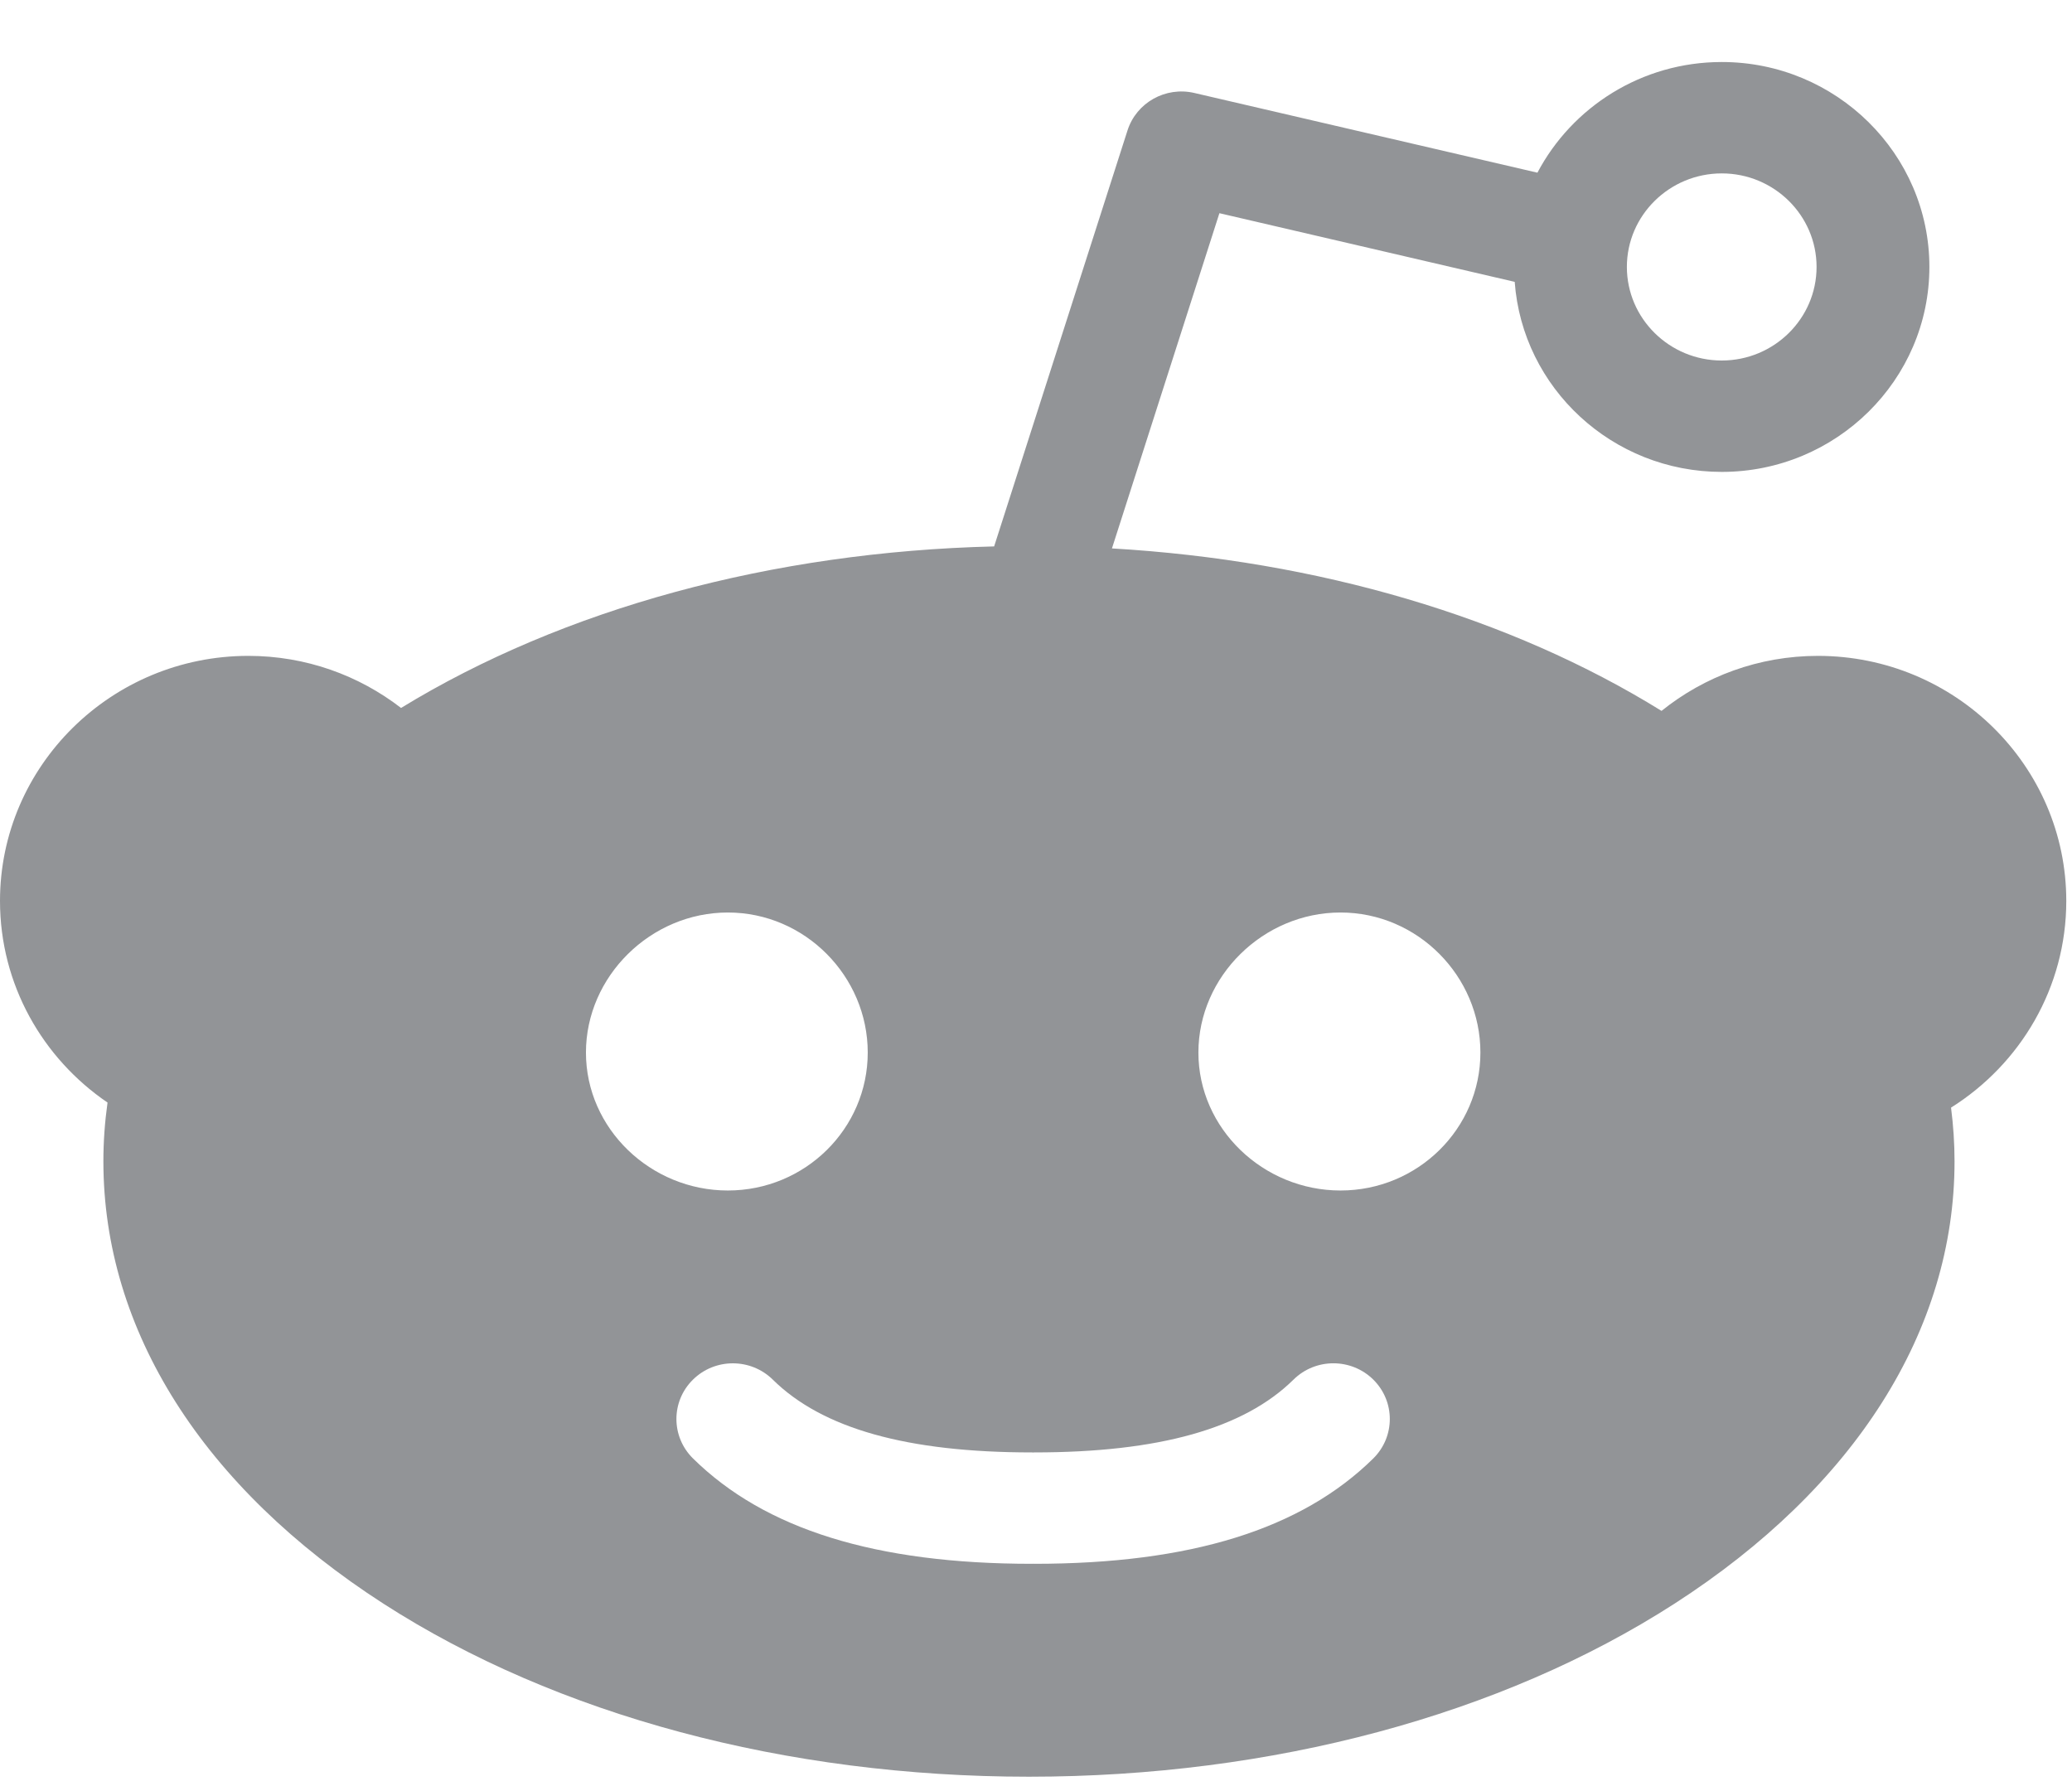 <?xml version="1.0" encoding="UTF-8"?>
<svg width="29px" height="25px" viewBox="0 0 29 25" version="1.1" xmlns="http://www.w3.org/2000/svg" xmlns:xlink="http://www.w3.org/1999/xlink">
    <!-- Generator: Sketch 49.1 (51147) - http://www.bohemiancoding.com/sketch -->
    <title>Reddit-color</title>
    <desc>Created with Sketch.</desc>
    <defs></defs>
    <g id="Page-1" stroke="none" stroke-width="1" fill="none" fill-rule="evenodd">
        <g id="Trezor-product-page-Copy-14" transform="translate(-1121, -7119)" fill="#929497">
            <g id="Footer" transform="translate(0, 6845)">
                <g id="Group-5">
                    <g>
                        <g id="Group-31" transform="translate(913, 274.868)">
                            <path d="M226.762,15.795 C225.681,15.795 224.773,14.93 224.773,13.864 C224.773,12.797 225.681,11.904 226.762,11.904 C227.843,11.904 228.72,12.797 228.72,13.864 C228.72,14.93 227.843,15.795 226.762,15.795 M227.221,19.545 C226.214,20.537 224.662,21.02 222.475,21.02 C222.47,21.02 222.465,21.019 222.459,21.019 C222.455,21.019 222.449,21.02 222.444,21.02 C220.257,21.02 218.705,20.537 217.699,19.545 C217.39,19.24 217.39,18.746 217.699,18.442 C218.007,18.138 218.507,18.138 218.816,18.442 C219.51,19.127 220.697,19.461 222.444,19.461 C222.449,19.461 222.455,19.462 222.459,19.462 C222.465,19.462 222.47,19.461 222.475,19.461 C224.222,19.461 225.409,19.127 226.104,18.442 C226.413,18.137 226.913,18.138 227.221,18.442 C227.529,18.747 227.529,19.24 227.221,19.545 M216.201,13.864 C216.201,12.798 217.107,11.904 218.187,11.904 C219.268,11.904 220.145,12.798 220.145,13.864 C220.145,14.93 219.268,15.795 218.187,15.795 C217.107,15.795 216.201,14.93 216.201,13.864 M232.098,1.559 C232.83,1.559 233.425,2.147 233.425,2.868 C233.425,3.59 232.83,4.178 232.098,4.178 C231.366,4.178 230.77,3.59 230.77,2.868 C230.77,2.147 231.366,1.559 232.098,1.559 M236.92,11.742 C236.92,9.851 235.361,8.312 233.444,8.312 C232.615,8.312 231.853,8.601 231.255,9.082 C229.135,7.768 226.446,6.976 223.563,6.808 L225.067,2.116 L229.2,3.077 C229.308,4.562 230.566,5.737 232.098,5.737 C233.7,5.737 235.004,4.45 235.004,2.868 C235.004,1.287 233.7,0 232.098,0 C230.977,0 230.003,0.63 229.518,1.549 L224.715,0.433 C224.313,0.34 223.906,0.568 223.781,0.957 L221.914,6.78 C218.808,6.855 215.888,7.65 213.613,9.041 C213.023,8.585 212.281,8.312 211.476,8.312 C209.559,8.312 208,9.851 208,11.742 C208,12.911 208.596,13.945 209.505,14.564 C209.467,14.836 209.447,15.11 209.447,15.387 C209.447,17.751 210.84,19.95 213.368,21.579 C215.792,23.14 219.001,24 222.401,24 C225.802,24 229.011,23.14 231.435,21.579 C233.963,19.95 235.356,17.751 235.356,15.387 C235.356,15.135 235.339,14.884 235.307,14.635 C236.276,14.026 236.92,12.957 236.92,11.742" id="Reddit"></path>
                        </g>
                    </g>
                </g>
            </g>
        </g>
    </g>
</svg>